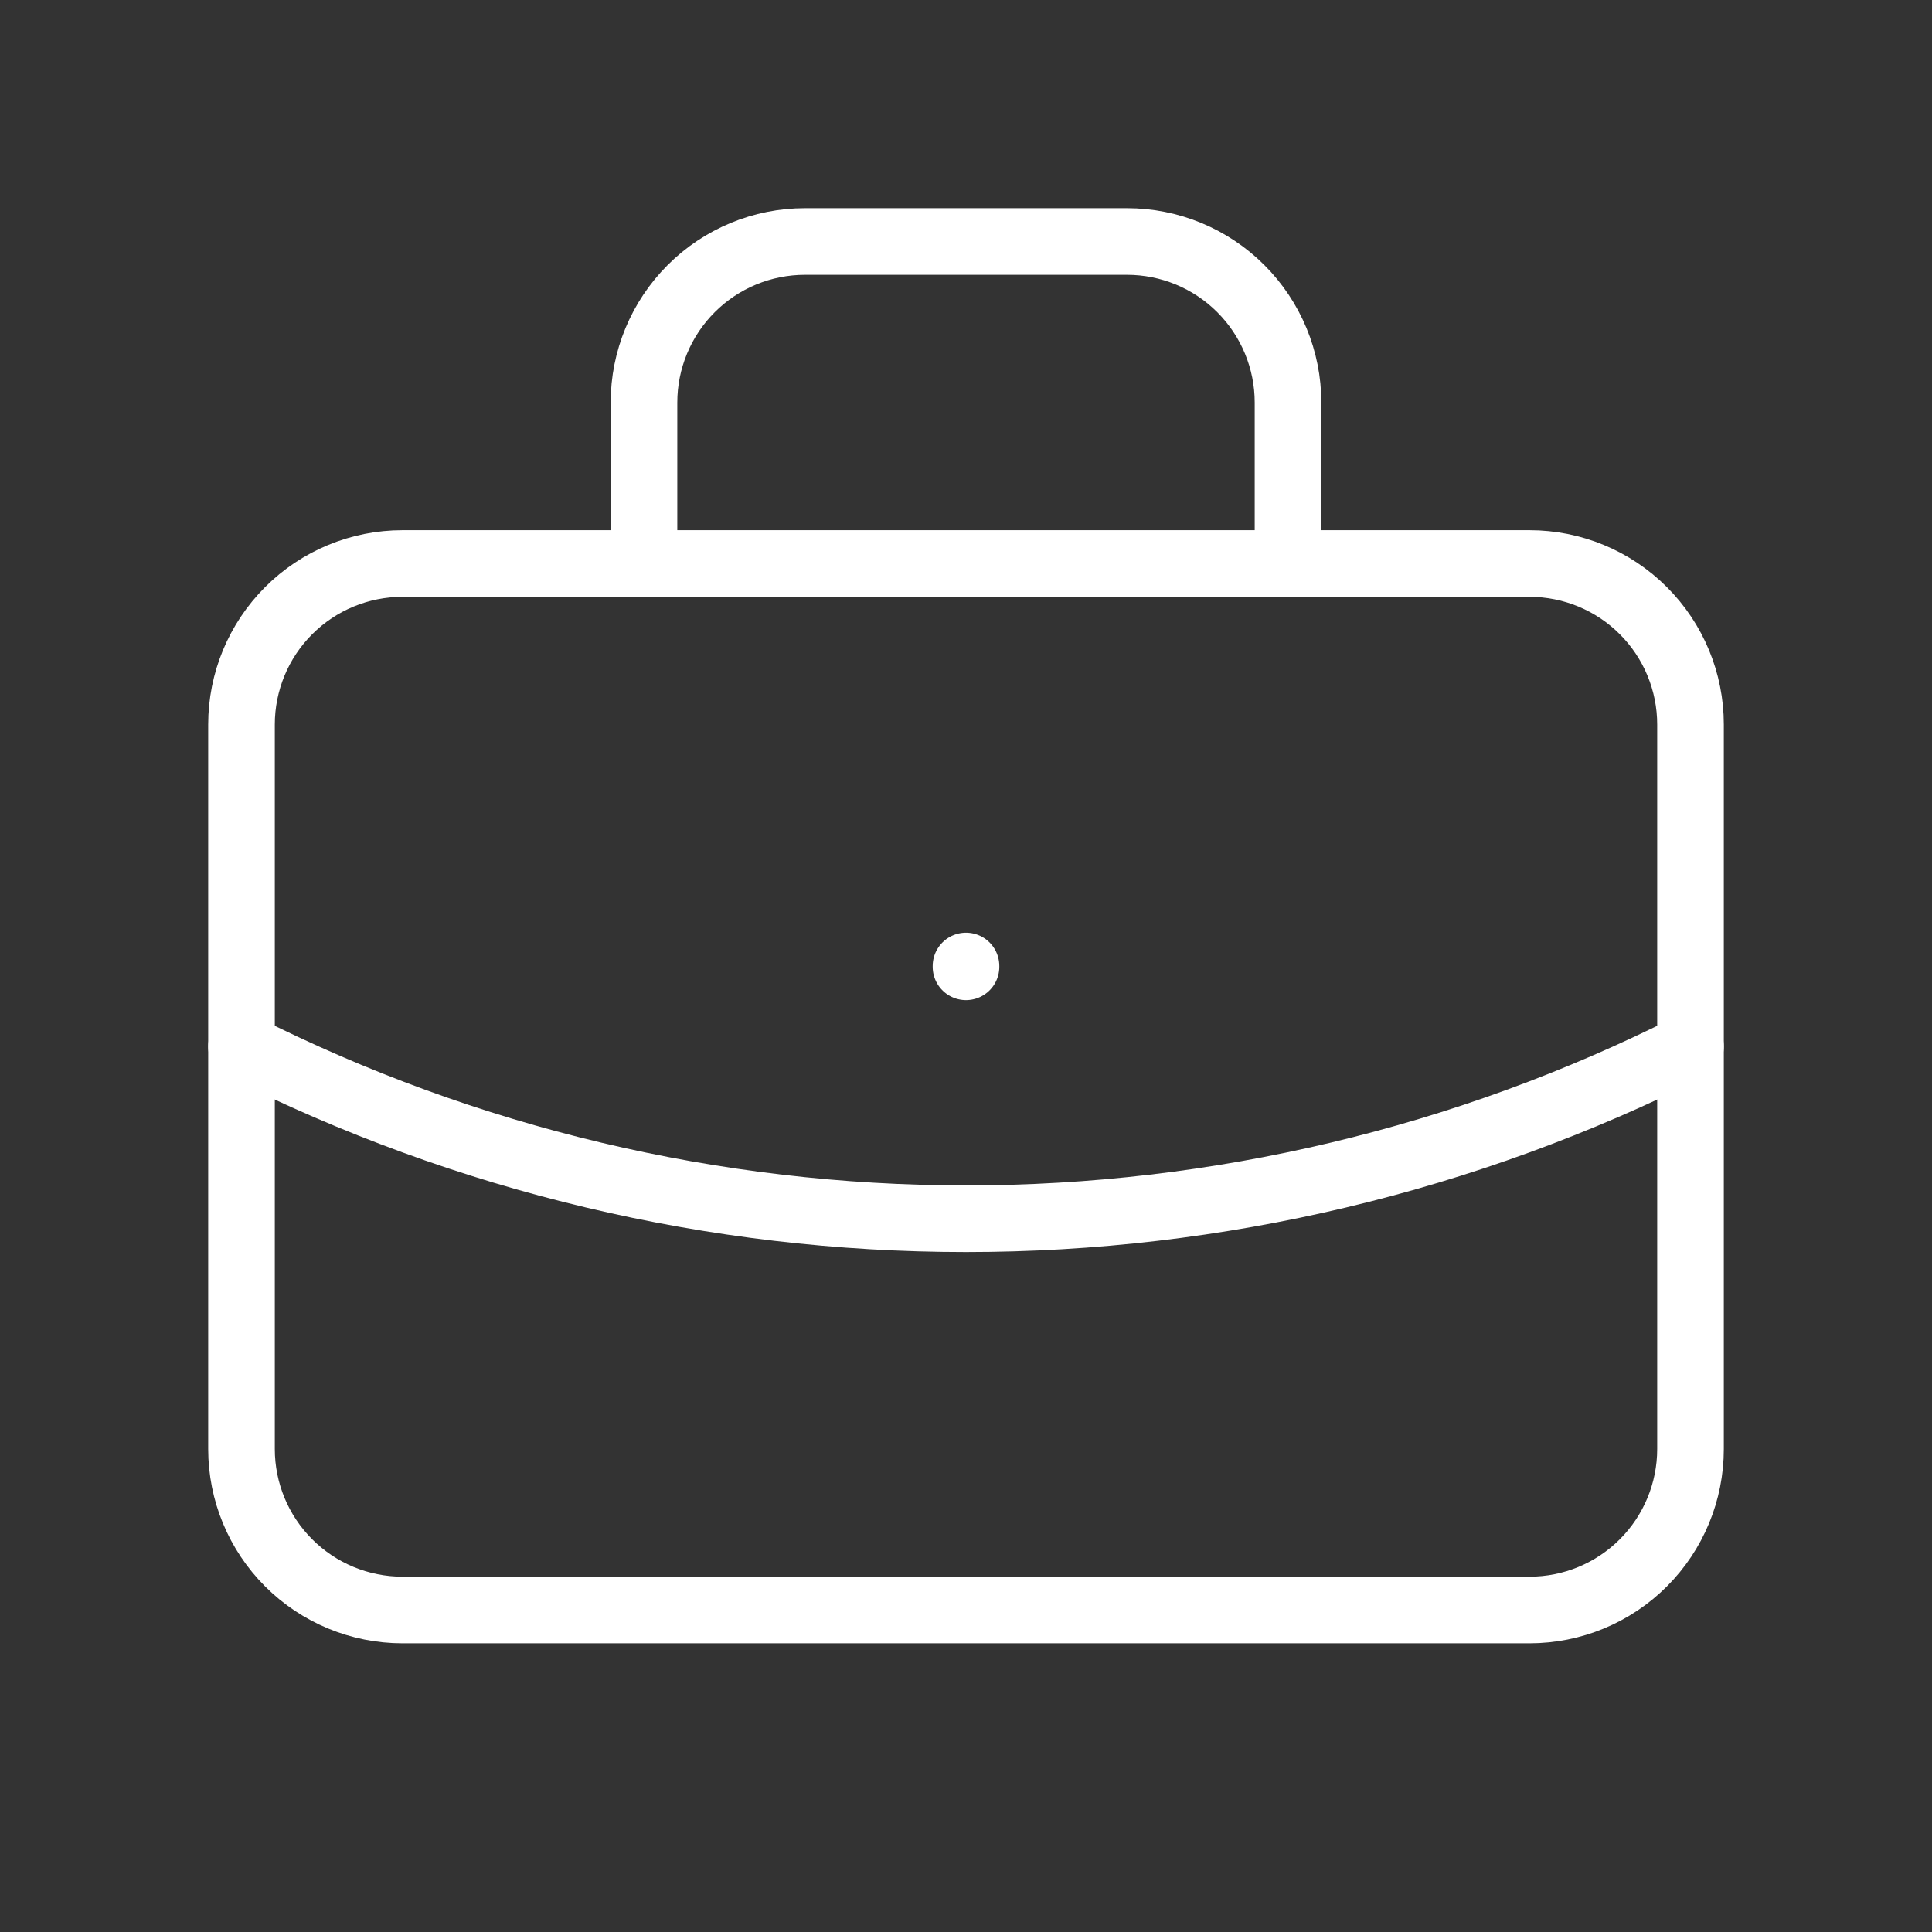 <svg width="58" height="58" viewBox="0 0 58 58" fill="none" xmlns="http://www.w3.org/2000/svg">
<rect x="0" y="0" width="58" height="58" fill="#333333" stroke="none"/>
<path d="M19.333 16.917V12.083C19.333 10.802 19.843 9.572 20.749 8.666C21.655 7.759 22.885 7.25 24.167 7.25H33.833C35.115 7.25 36.345 7.759 37.251 8.666C38.157 9.572 38.667 10.802 38.667 12.083V16.917M29 29V29.024M7.25 21.75C7.25 20.468 7.759 19.239 8.666 18.332C9.572 17.426 10.802 16.917 12.083 16.917H45.917C47.199 16.917 48.428 17.426 49.334 18.332C50.241 19.239 50.75 20.468 50.75 21.75V43.5C50.75 44.782 50.241 46.011 49.334 46.918C48.428 47.824 47.199 48.333 45.917 48.333H12.083C10.802 48.333 9.572 47.824 8.666 46.918C7.759 46.011 7.25 44.782 7.25 43.5V21.75Z" stroke="white" stroke-width="2" stroke-linecap="round" stroke-linejoin="round"/>
<path d="M7.25 31.416C13.996 34.816 21.446 36.587 29 36.587C36.554 36.587 44.004 34.816 50.75 31.416" stroke="white" stroke-width="2" stroke-linecap="round" stroke-linejoin="round"/>
</svg>
